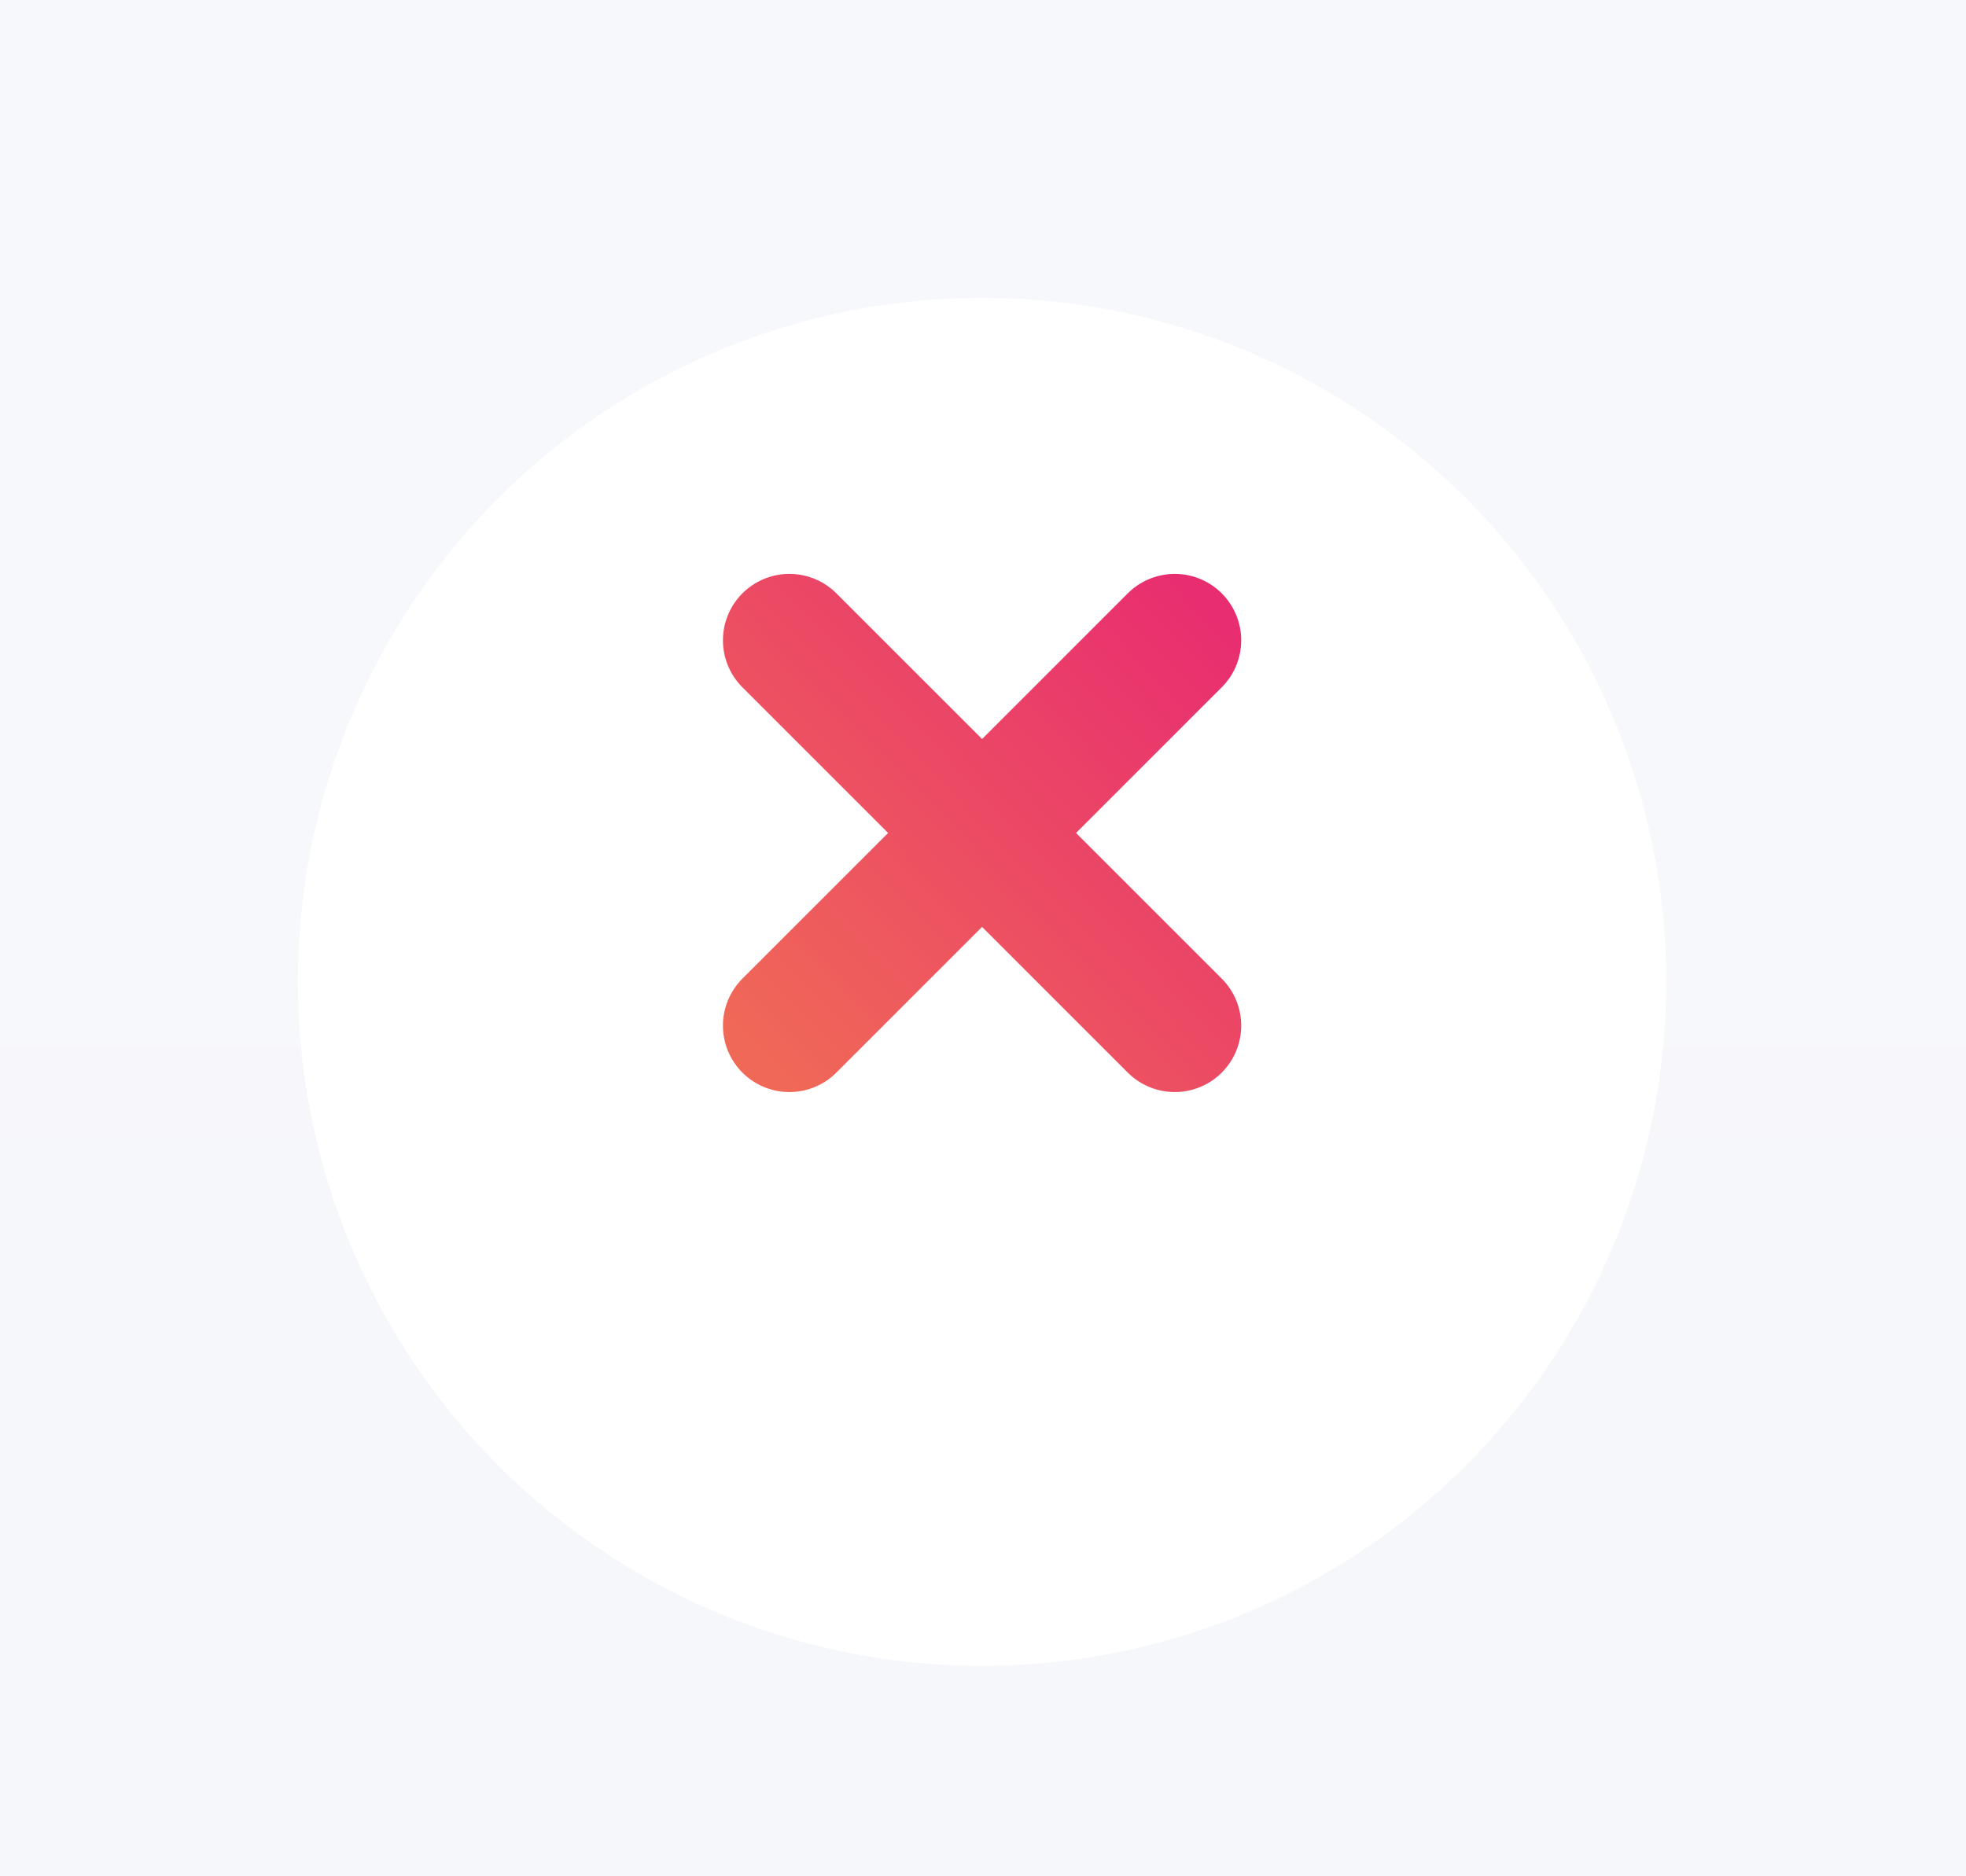<svg width="132" height="126" viewBox="0 0 132 126" fill="none" xmlns="http://www.w3.org/2000/svg">
<rect width="132" height="126" fill="#E5E5E5"/>
<g clip-path="url(#clip0_0_1)">
<rect width="550" height="973" transform="translate(-151 -847)" fill="url(#paint0_linear_0_1)"/>
<g clip-path="url(#clip1_0_1)">
<rect width="550" height="892" transform="translate(-151 -766)" fill="url(#paint1_linear_0_1)"/>
<g filter="url(#filter0_d_0_1)">
<circle cx="65.936" cy="55.935" r="45.935" fill="white"/>
</g>
<g filter="url(#filter1_d_0_1)">
<circle cx="181.935" cy="55.935" r="45.935" fill="#DBFFF4"/>
</g>
<path d="M78.875 43L53 68.875M53 43L78.875 68.875" stroke="url(#paint2_linear_0_1)" stroke-width="8.922" stroke-linecap="round" stroke-linejoin="round"/>
</g>
</g>
<defs>
<filter id="filter0_d_0_1" x="0" y="0" width="131.871" height="131.871" filterUnits="userSpaceOnUse" color-interpolation-filters="sRGB">
<feFlood flood-opacity="0" result="BackgroundImageFix"/>
<feColorMatrix in="SourceAlpha" type="matrix" values="0 0 0 0 0 0 0 0 0 0 0 0 0 0 0 0 0 0 127 0" result="hardAlpha"/>
<feOffset dy="10"/>
<feGaussianBlur stdDeviation="10"/>
<feComposite in2="hardAlpha" operator="out"/>
<feColorMatrix type="matrix" values="0 0 0 0 0.914 0 0 0 0 0.915 0 0 0 0 0.917 0 0 0 1 0"/>
<feBlend mode="normal" in2="BackgroundImageFix" result="effect1_dropShadow_0_1"/>
<feBlend mode="normal" in="SourceGraphic" in2="effect1_dropShadow_0_1" result="shape"/>
</filter>
<filter id="filter1_d_0_1" x="116" y="0" width="131.871" height="131.871" filterUnits="userSpaceOnUse" color-interpolation-filters="sRGB">
<feFlood flood-opacity="0" result="BackgroundImageFix"/>
<feColorMatrix in="SourceAlpha" type="matrix" values="0 0 0 0 0 0 0 0 0 0 0 0 0 0 0 0 0 0 127 0" result="hardAlpha"/>
<feOffset dy="10"/>
<feGaussianBlur stdDeviation="10"/>
<feComposite in2="hardAlpha" operator="out"/>
<feColorMatrix type="matrix" values="0 0 0 0 0.802 0 0 0 0 0.946 0 0 0 0 0.902 0 0 0 1 0"/>
<feBlend mode="normal" in2="BackgroundImageFix" result="effect1_dropShadow_0_1"/>
<feBlend mode="normal" in="SourceGraphic" in2="effect1_dropShadow_0_1" result="shape"/>
</filter>
<linearGradient id="paint0_linear_0_1" x1="275" y1="323.882" x2="275" y2="973" gradientUnits="userSpaceOnUse">
<stop stop-color="white"/>
<stop offset="1" stop-color="#F7F8FC"/>
</linearGradient>
<linearGradient id="paint1_linear_0_1" x1="275" y1="0" x2="275" y2="892" gradientUnits="userSpaceOnUse">
<stop stop-color="white"/>
<stop offset="1" stop-color="#F6F7FB"/>
</linearGradient>
<linearGradient id="paint2_linear_0_1" x1="81.552" y1="40.769" x2="50.323" y2="71.106" gradientUnits="userSpaceOnUse">
<stop stop-color="#E82D70"/>
<stop offset="1" stop-color="#F06957"/>
</linearGradient>
<clipPath id="clip0_0_1">
<rect width="550" height="973" fill="white" transform="translate(-151 -847)"/>
</clipPath>
<clipPath id="clip1_0_1">
<rect width="550" height="892" fill="white" transform="translate(-151 -766)"/>
</clipPath>
</defs>
</svg>
